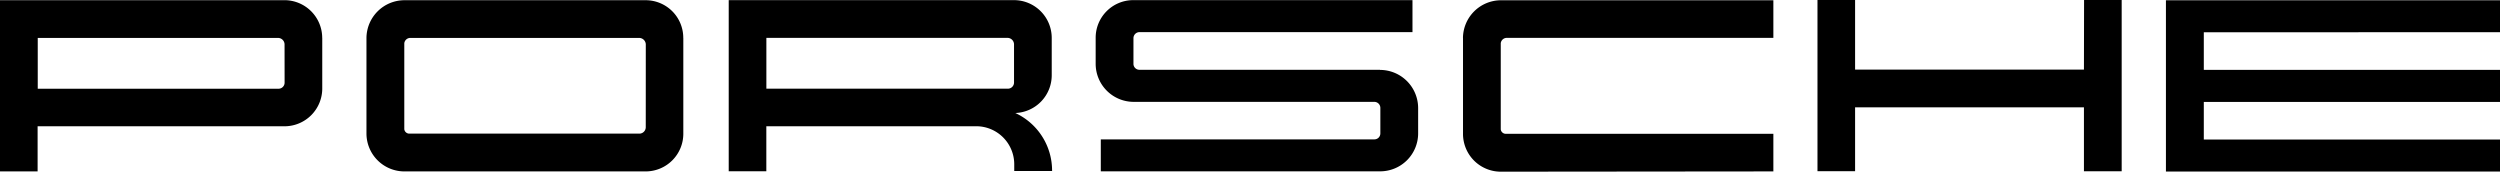 <svg xmlns="http://www.w3.org/2000/svg" viewBox="0 0 565 38.8"><title>Porsche logotype logo</title><path d="M727.56,499.89v8.5H794.5v7.25H727.56v8.5H794.5v7.22H719v-38.7H794.5v7.22Zm-27.09,8.44H648.75V492.6h-8.5v38.69h8.5V516.85h51.72v14.45H709V492.6h-8.5ZM560.14,501.2v21.6a8.54,8.54,0,0,0,8.49,8.6h0l61.65-.06v-8.5h-60.5a1.14,1.14,0,0,1-1.11-1V502.36a1.37,1.37,0,0,1,1.39-1.2h60.22v-8.5H568.77a8.6,8.6,0,0,0-8.64,8.55Zm-18.74,7.17-54.31,0h0a1.35,1.35,0,0,1-1.43-1.27s0,0,0-.07v-5.8a1.37,1.37,0,0,1,1.37-1.37h61.69v-7.23h-63.2a8.5,8.5,0,0,0-8.4,8.59v5.8a8.6,8.6,0,0,0,8.6,8.6h0l54.31,0a1.37,1.37,0,0,1,1.43,1.32v0h0v5.82a1.35,1.35,0,0,1-1.36,1.34H478.28v7.22H541.4A8.58,8.58,0,0,0,550,522.8h0V517a8.63,8.63,0,0,0-8.6-8.6Zm-74.12,22.78v.1h-8.56v-1.52a8.6,8.6,0,0,0-8.6-8.6H402.69v10.18h-8.5V492.63h64.45a8.54,8.54,0,0,1,8.55,8.53h0v8.39a8.54,8.54,0,0,1-8.23,8.59,14.32,14.32,0,0,1,8.31,13Zm-8.61-28.52a1.48,1.48,0,0,0-1.45-1.47l-54.52,0v11.48h54.68a1.39,1.39,0,0,0,1.29-1.42h0Zm-74.74-1.45v21.6h0a8.52,8.52,0,0,1-8.47,8.56h-54.5a8.58,8.58,0,0,1-8.64-8.52V501.21a8.6,8.6,0,0,1,8.64-8.56h54.56A8.5,8.5,0,0,1,383.92,501.18Zm-8.48,1.45a1.51,1.51,0,0,0-1.49-1.46H322.26a1.37,1.37,0,0,0-1.39,1.2V521.8a1.14,1.14,0,0,0,1.11,1h52.09a1.45,1.45,0,0,0,1.37-1.42Zm-73.12-1.45v11.41a8.54,8.54,0,0,1-8.53,8.55H238v10.19h-8.5V492.64h64.23a8.54,8.54,0,0,1,8.59,8.5v0Zm-8.52,1.46a1.48,1.48,0,0,0-1.45-1.47l-54.33,0v11.48h54.5a1.37,1.37,0,0,0,1.29-1.42Z" transform="translate(-229.5 -492.6)"/></svg>
